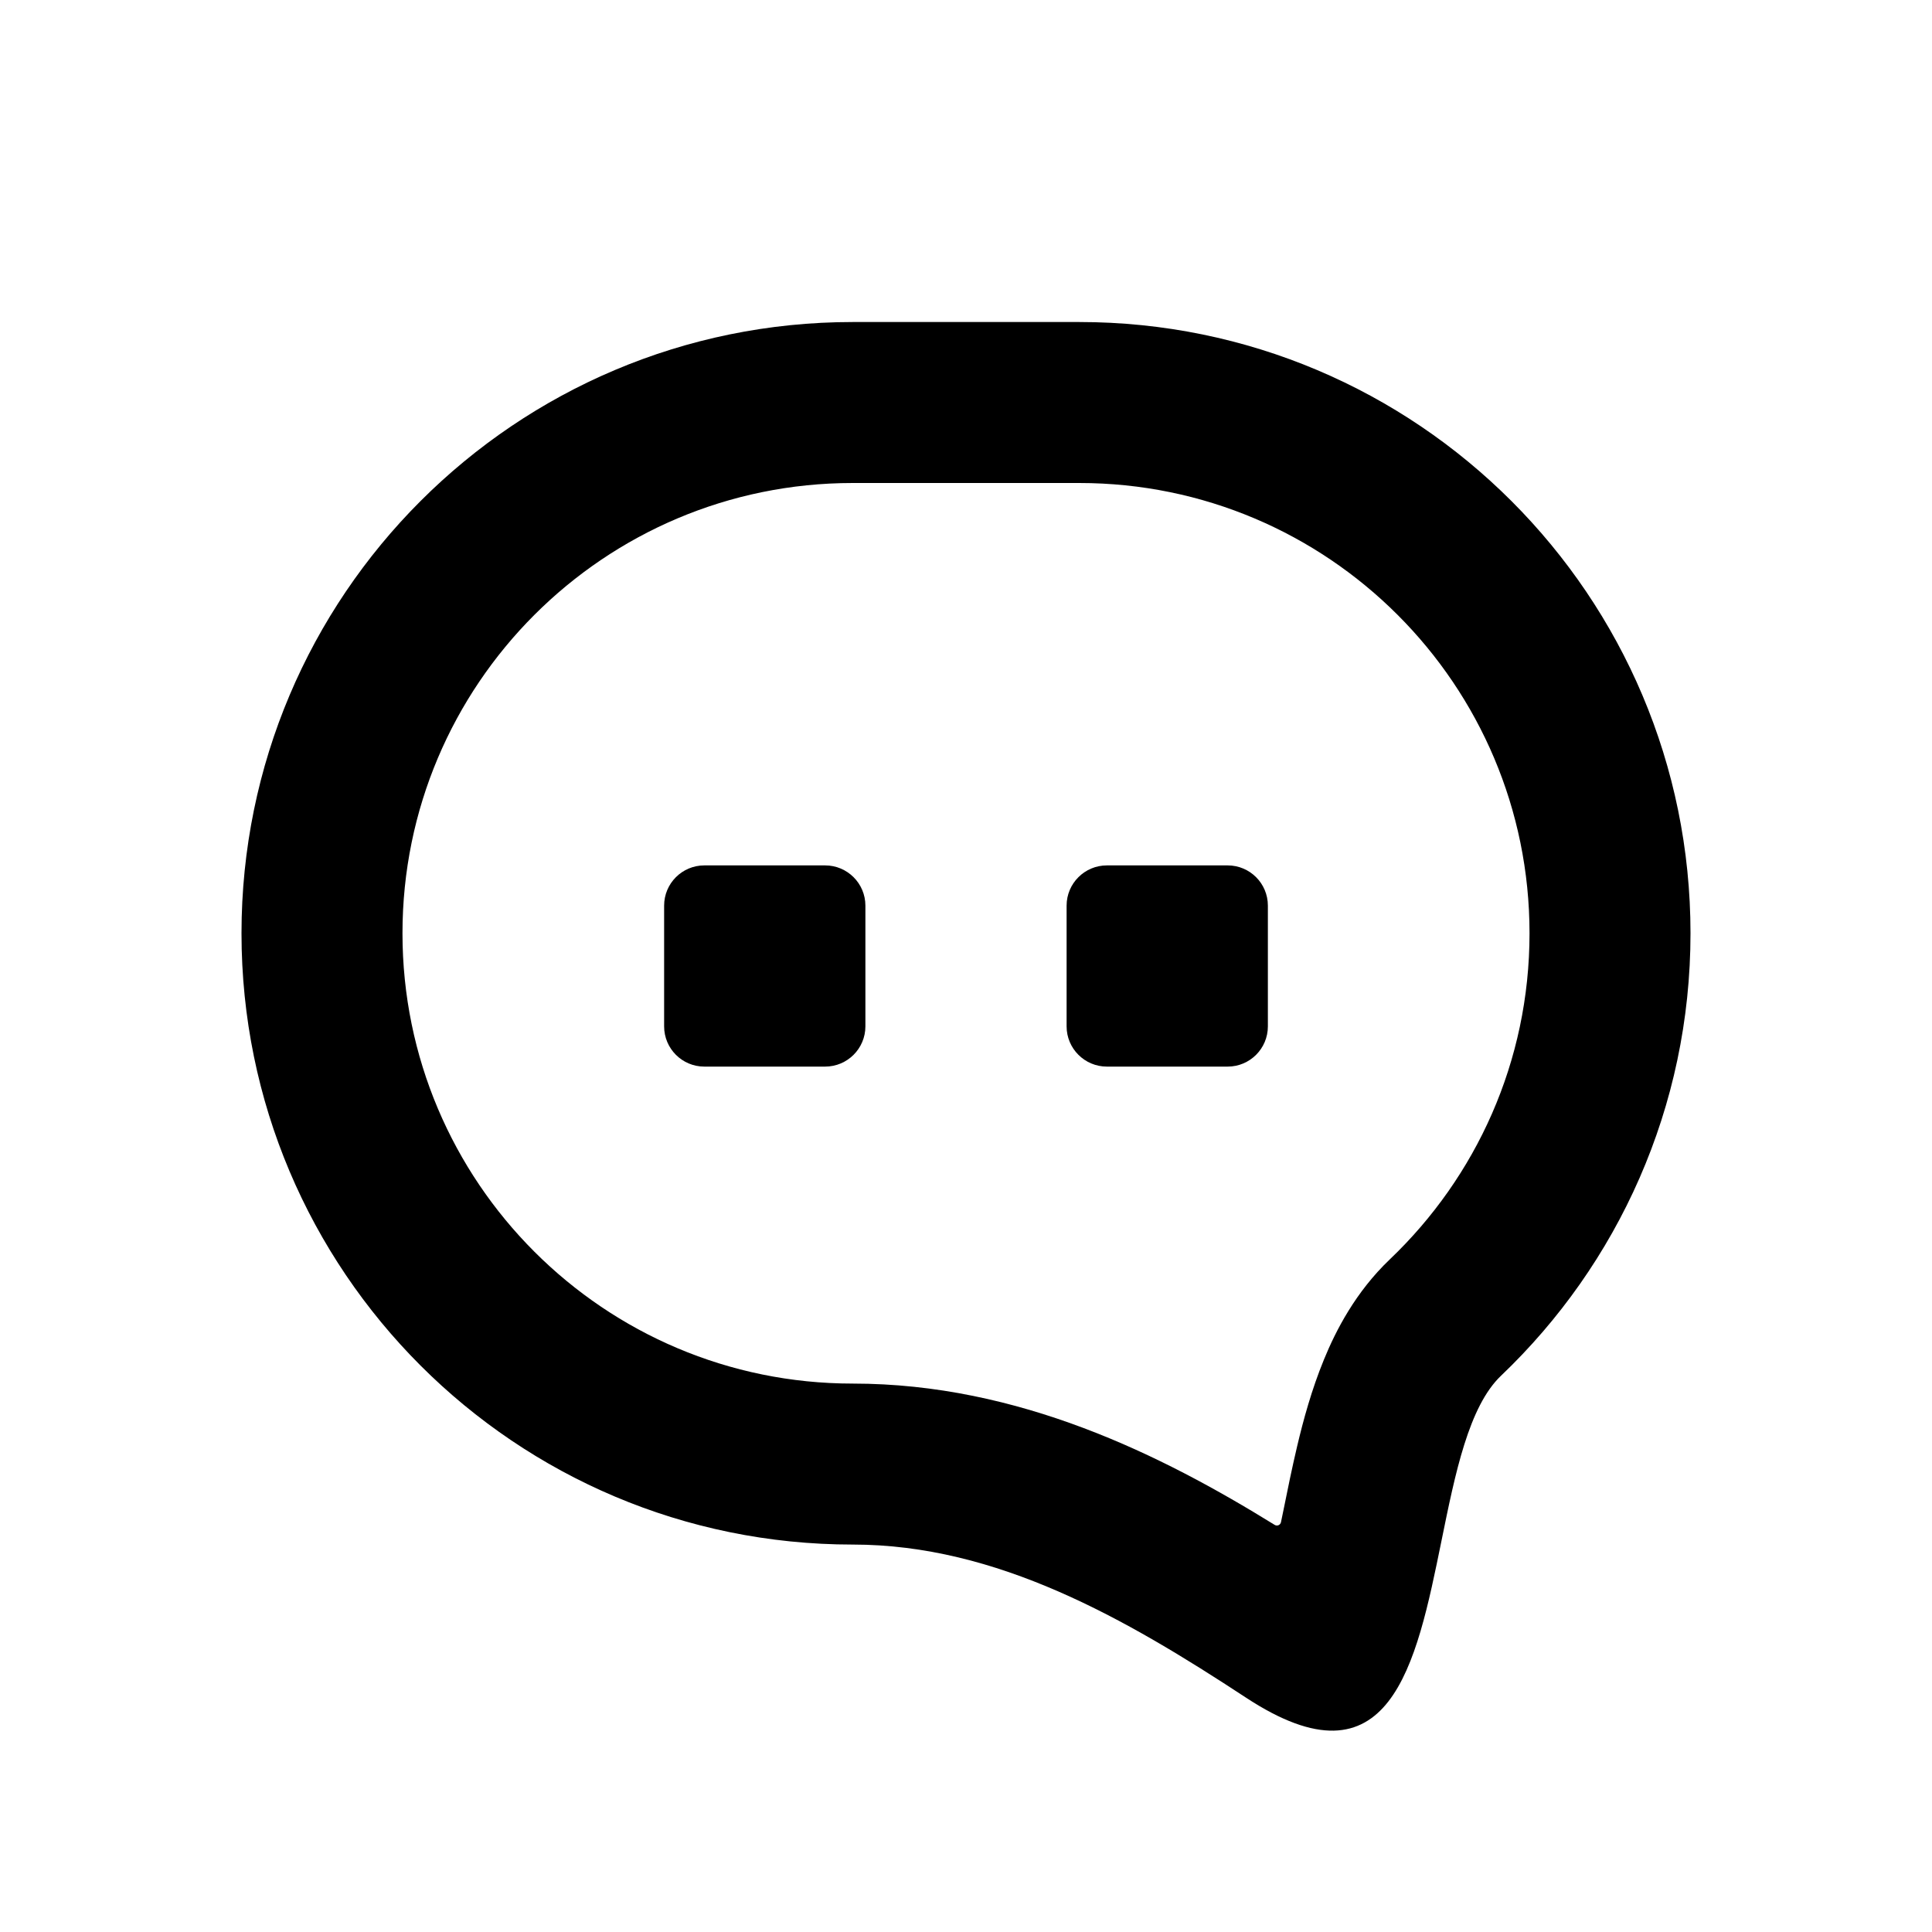 <svg width="28" height="28" viewBox="0 0 28 28" fill="none" xmlns="http://www.w3.org/2000/svg">
<path d="M15.458 13.125C15.458 12.803 15.72 12.542 16.042 12.542H17.792C18.114 12.542 18.375 12.803 18.375 13.125V14.875C18.375 15.197 18.114 15.458 17.792 15.458H16.042C15.72 15.458 15.458 15.197 15.458 14.875V13.125Z" fill="currentColor"/>
<path d="M10.208 12.542C9.886 12.542 9.625 12.803 9.625 13.125V14.875C9.625 15.197 9.886 15.458 10.208 15.458H11.958C12.28 15.458 12.542 15.197 12.542 14.875V13.125C12.542 12.803 12.28 12.542 11.958 12.542H10.208Z" fill="currentColor"/>
<path fill-rule="evenodd" clip-rule="evenodd" d="M12.359 4.667C7.466 4.667 3.5 8.633 3.5 13.526C3.5 18.419 7.466 22.385 12.359 22.385C14.449 22.385 16.31 23.456 18.057 24.603C20.149 25.977 20.523 24.138 20.891 22.331C21.09 21.352 21.287 20.383 21.754 19.938C23.446 18.325 24.5 16.048 24.5 13.526C24.5 8.633 20.534 4.667 15.641 4.667H12.359ZM15.641 7H12.359C8.755 7 5.833 9.922 5.833 13.526C5.833 17.13 8.755 20.052 12.359 20.052C14.767 20.052 16.841 21.09 18.474 22.1C18.51 22.122 18.556 22.102 18.565 22.06L18.602 21.881C18.659 21.597 18.726 21.27 18.799 20.961C18.888 20.583 19.01 20.136 19.188 19.703C19.359 19.285 19.645 18.725 20.144 18.25C21.393 17.058 22.167 15.384 22.167 13.526C22.167 9.922 19.245 7 15.641 7Z" fill="currentColor"/>
</svg>
